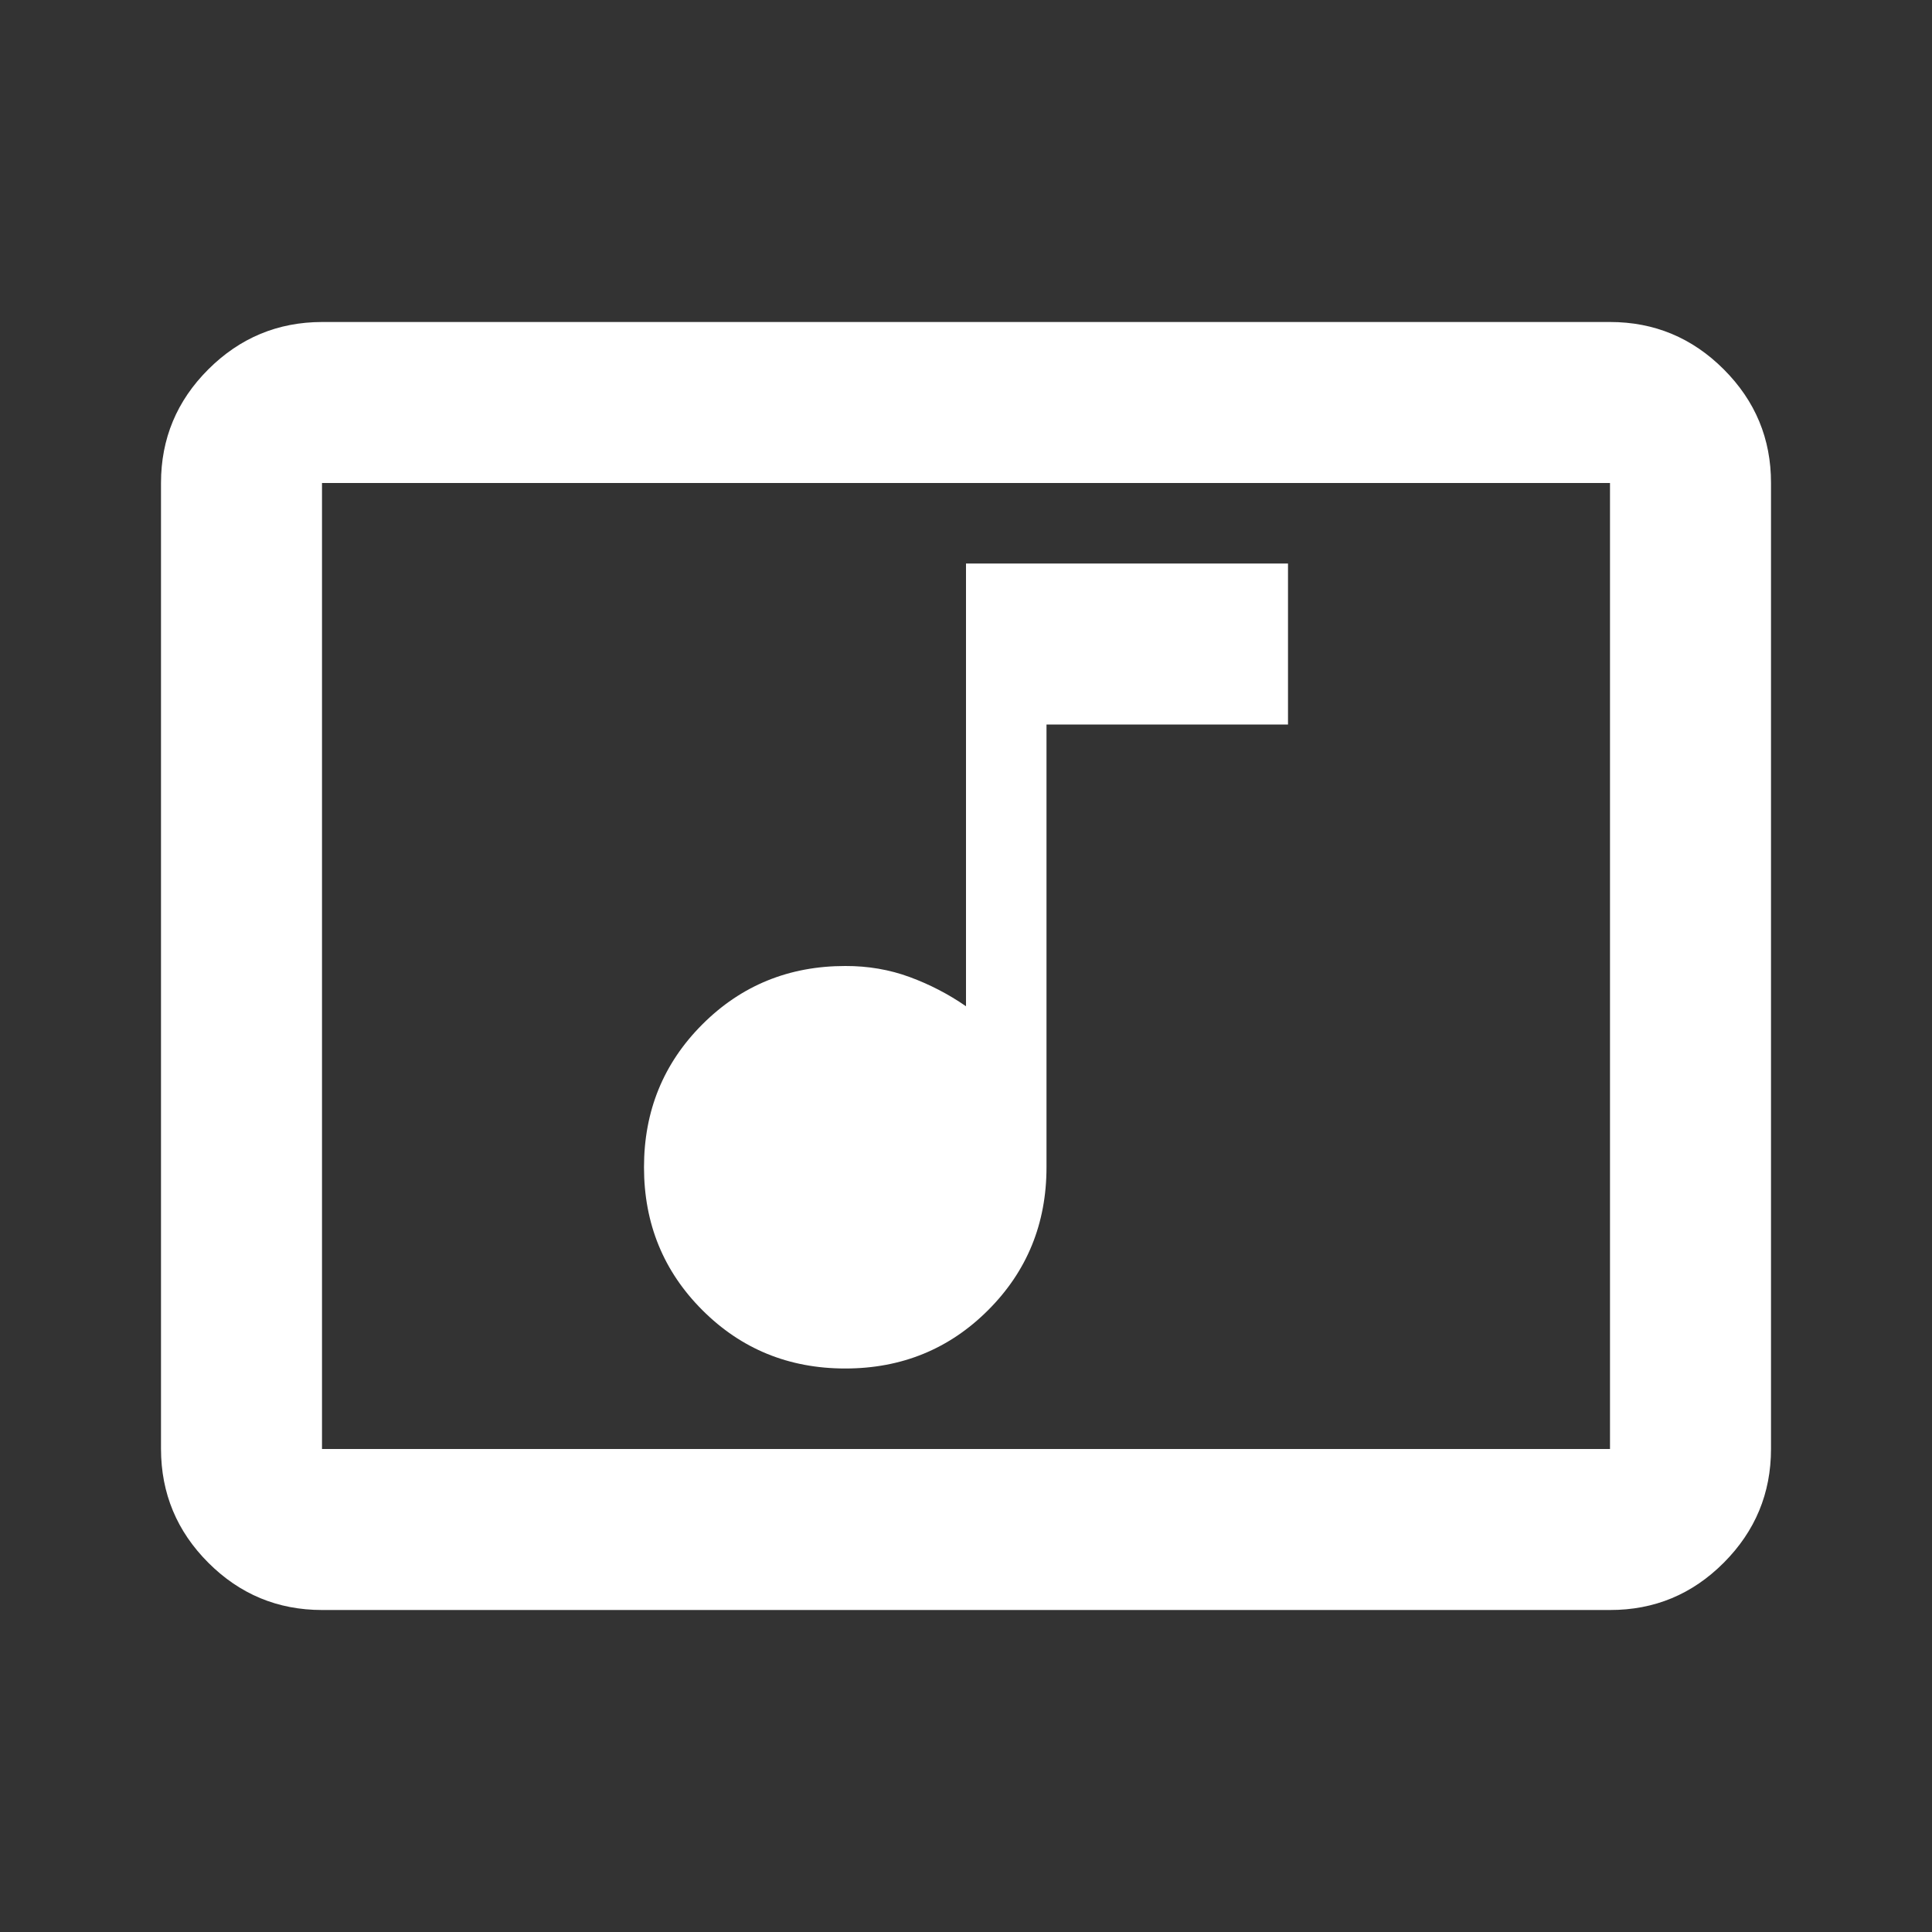 <svg width="24" height="24" viewBox="0 0 24 24" fill="none" xmlns="http://www.w3.org/2000/svg">
<rect x="0" y="0" width="24" height="24" fill="#333333" stroke="none"/>
<path d="M10.5 17C11.2 17 11.792 16.758 12.275 16.275C12.758 15.792 13 15.2 13 14.5V9H16V7H12V12.5C11.783 12.35 11.55 12.229 11.3 12.137C11.05 12.045 10.783 11.999 10.5 12C9.8 12 9.208 12.242 8.725 12.725C8.242 13.208 8 13.8 8 14.5C8 15.2 8.242 15.792 8.725 16.275C9.208 16.758 9.8 17 10.5 17ZM4 20C3.45 20 2.979 19.804 2.588 19.413C2.197 19.022 2.001 18.551 2 18V6C2 5.45 2.196 4.979 2.588 4.588C2.98 4.197 3.451 4.001 4 4H20C20.55 4 21.021 4.196 21.413 4.588C21.805 4.98 22.001 5.451 22 6V18C22 18.55 21.804 19.021 21.413 19.413C21.022 19.805 20.551 20.001 20 20H4ZM4 18H20V6H4V18Z" fill="white"/>
</svg>

